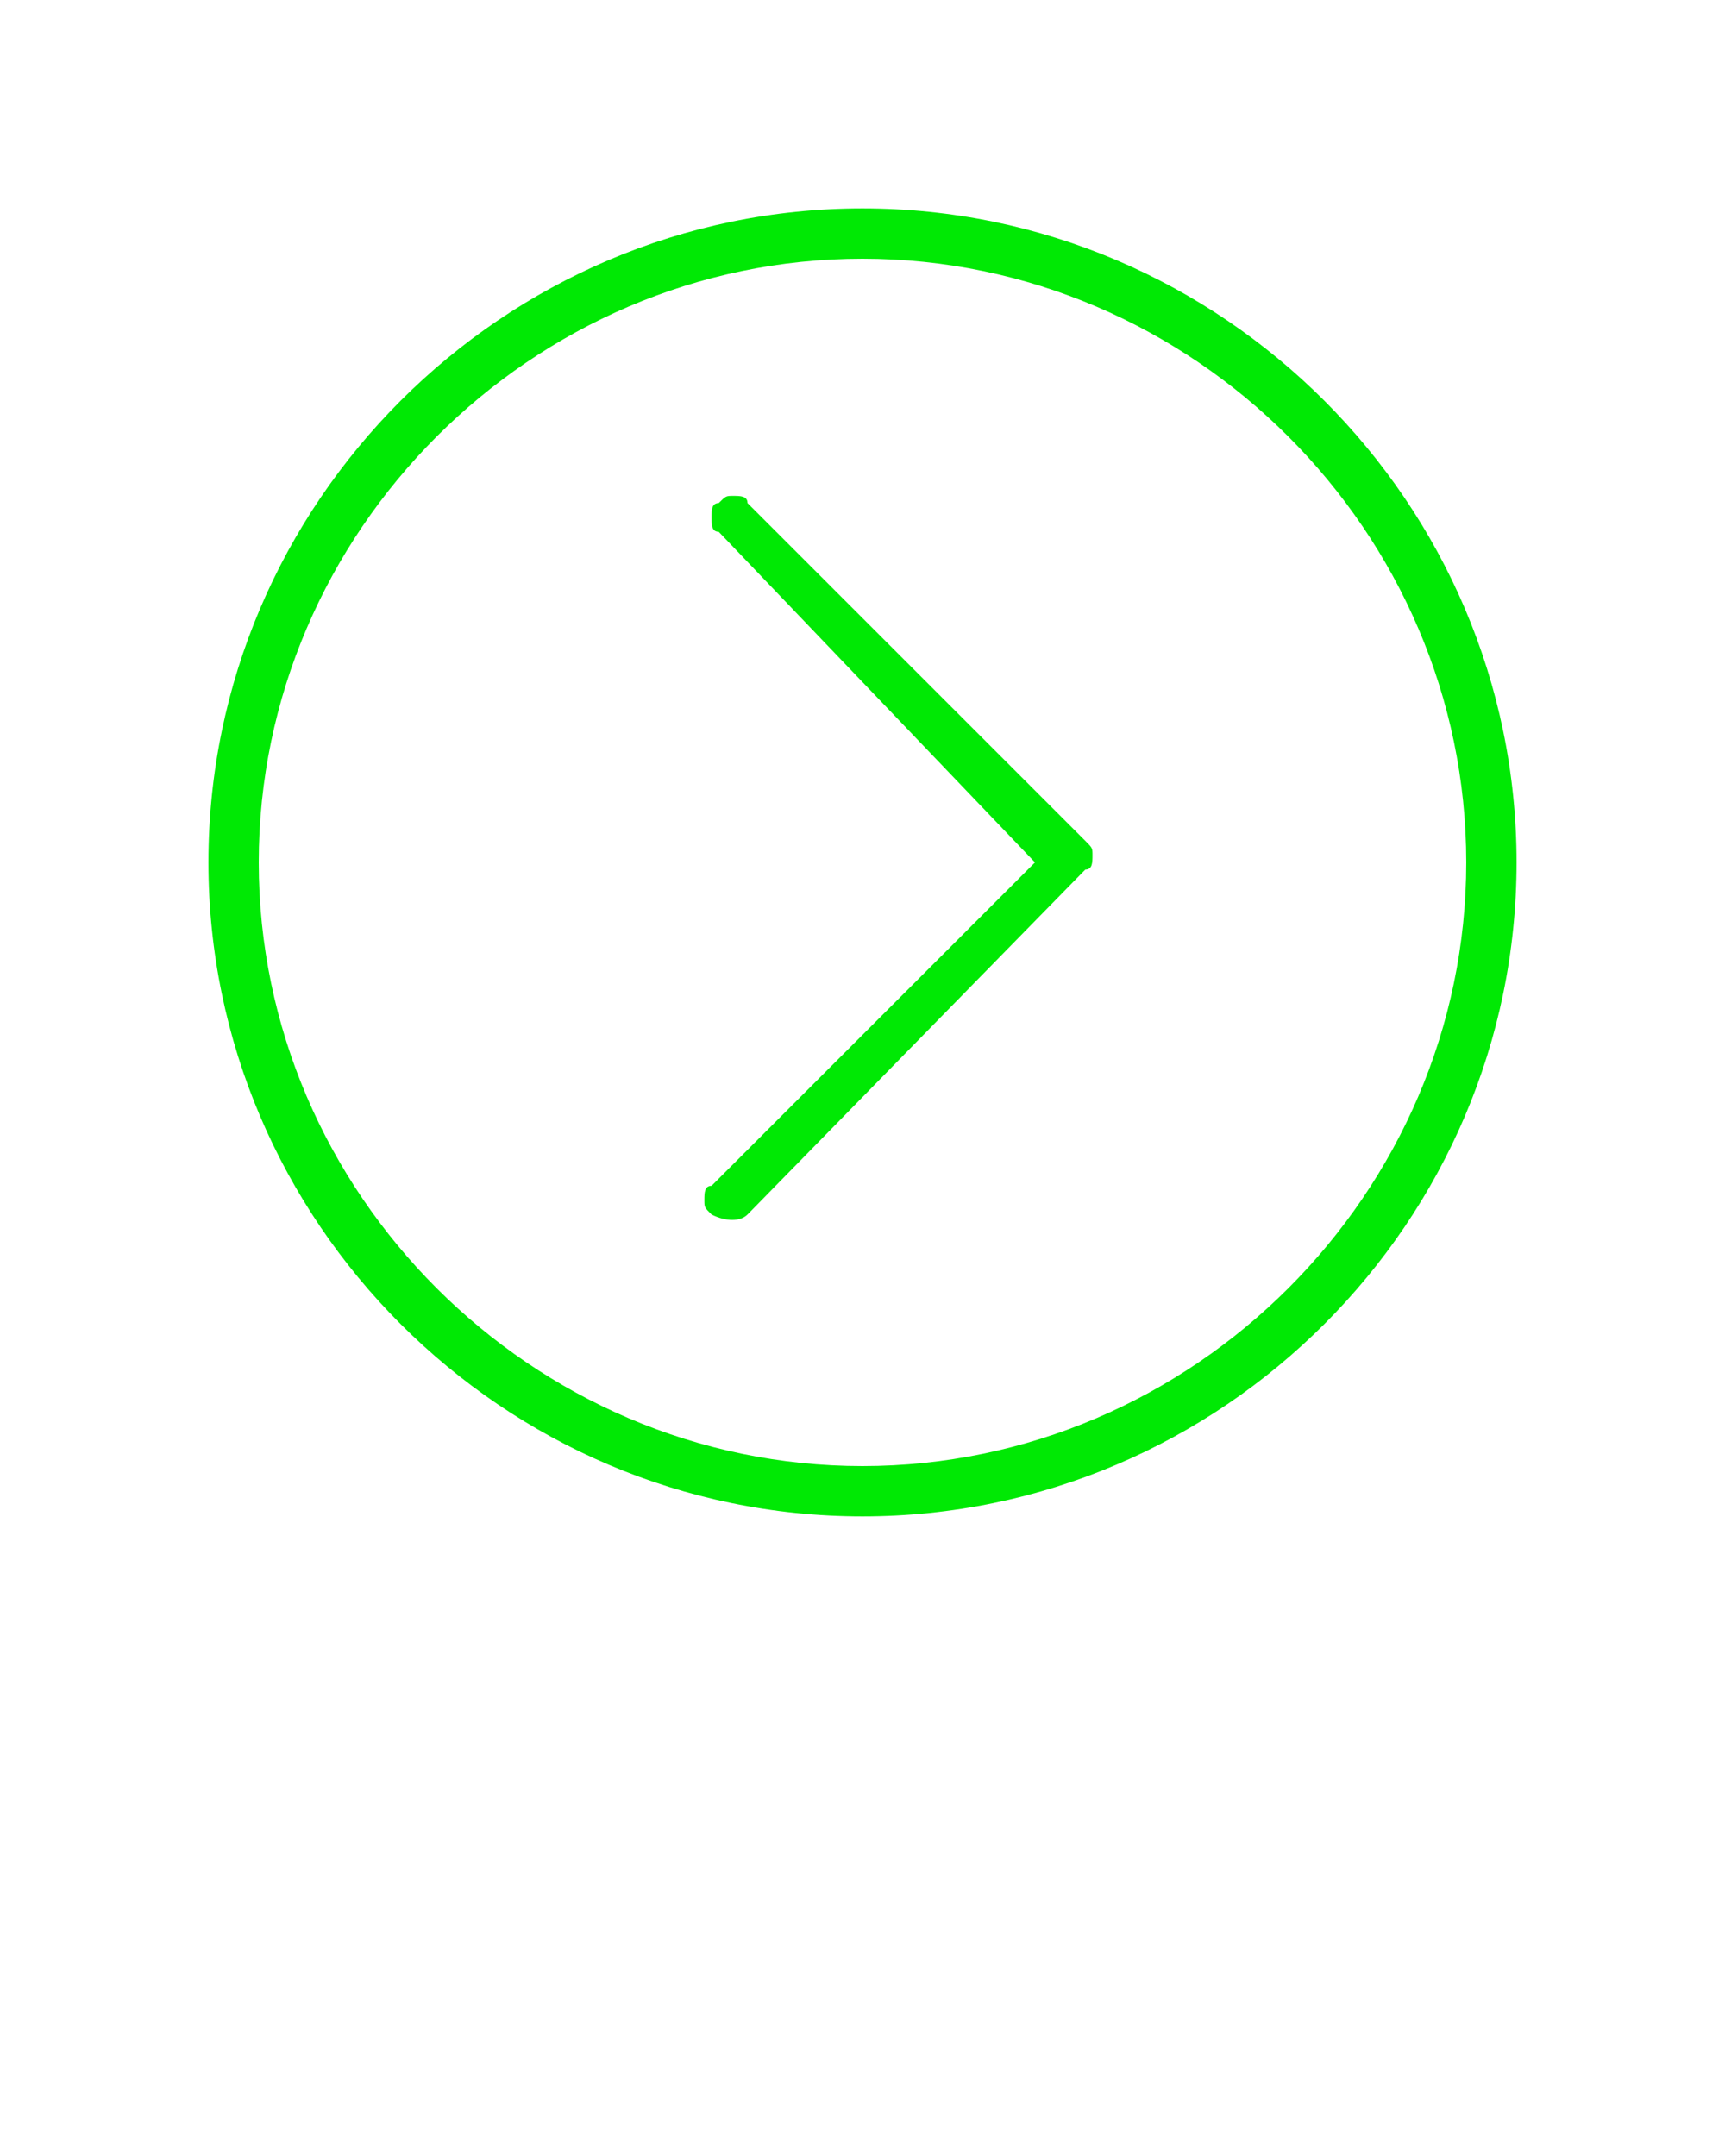 <?xml version="1.0" encoding="utf-8"?>
<!-- Generator: Adobe Illustrator 22.1.0, SVG Export Plug-In . SVG Version: 6.00 Build 0)  -->
<svg version="1.1" id="Layer_1" xmlns="http://www.w3.org/2000/svg" xmlns:xlink="http://www.w3.org/1999/xlink" x="0px" y="0px"
	 viewBox="0 0 24 30" style="enable-background:new 0 0 24 30;" xml:space="preserve">
<style type="text/css">
	.st0{fill:#00E904;}
</style>
<g>
	<path class="st0" d="M21.1,12c0-5-4.1-9.1-9.1-9.1C7,2.9,2.9,7,2.9,12c0,5,4.1,9.1,9.1,9.1C17,21.1,21.1,17,21.1,12z M20.4,12
		c0,4.6-3.8,8.4-8.4,8.4c-4.6,0-8.4-3.8-8.4-8.4c0-4.6,3.8-8.4,8.4-8.4C16.6,3.6,20.4,7.4,20.4,12z"/>
	<path class="st0" d="M10.4,16.9c-0.1,0.1-0.3,0.1-0.5,0c-0.1-0.1-0.1-0.1-0.1-0.2c0-0.1,0-0.2,0.1-0.2l4.5-4.5L10,7.4
		C9.9,7.4,9.9,7.3,9.9,7.2C9.9,7.1,9.9,7,10,7c0.1-0.1,0.1-0.1,0.2-0.1c0.1,0,0.2,0,0.2,0.1l4.7,4.7c0.1,0.1,0.1,0.1,0.1,0.2
		s0,0.2-0.1,0.2L10.4,16.9z"/>
</g>
</svg>
